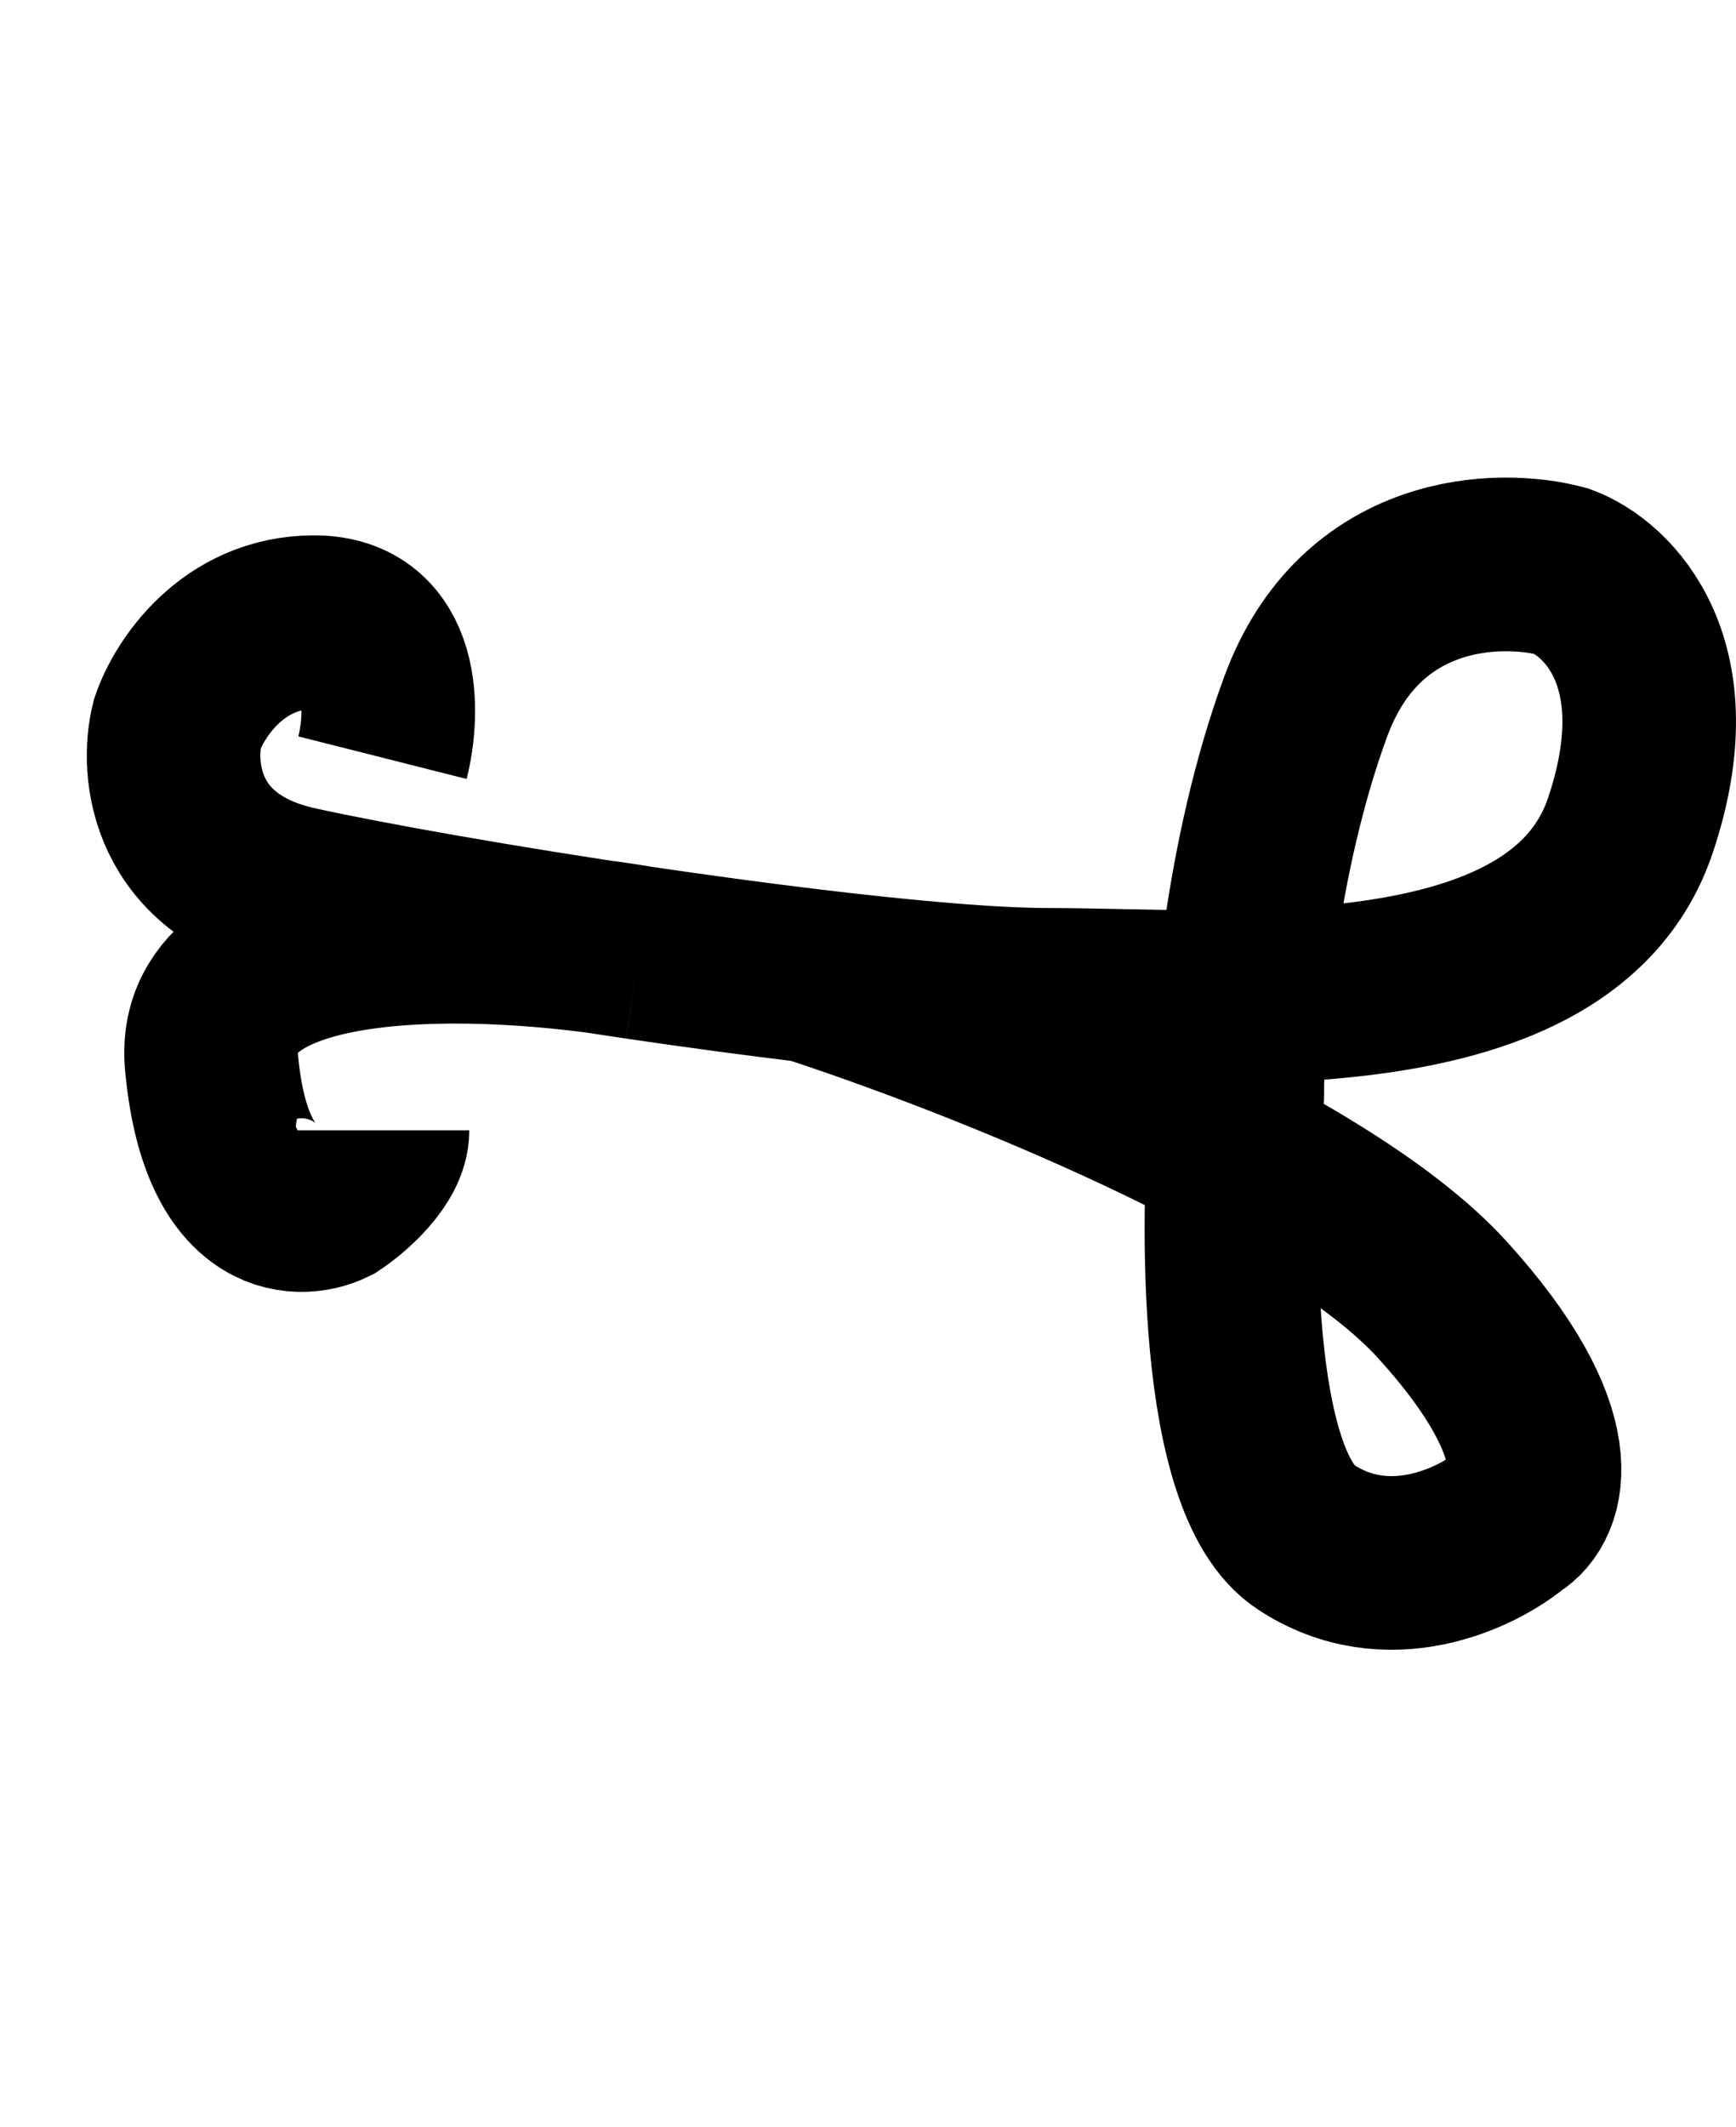 <svg width="40" height="49" viewBox="0 0 40 49" fill="none" xmlns="http://www.w3.org/2000/svg">

<path d="M8.813 17.452C9.076 16.412 9.128 14.331 7.237 14.331C5.347 14.331 4.349 15.891 4.086 16.672C3.824 17.712 4.008 19.949 6.844 20.574C8.505 20.939 11.549 21.476 14.721 21.944M18.66 22.474C20.857 22.738 22.85 22.915 24.174 22.915C28.113 22.915 35.991 23.695 37.566 19.013C38.827 15.267 37.041 13.55 35.991 13.16C34.547 12.77 31.343 12.848 30.083 16.282C28.822 19.715 28.507 23.695 28.507 25.256C28.245 28.117 28.192 34.152 30.083 35.401C31.973 36.649 34.022 35.661 34.809 35.011C35.466 34.62 36.07 33.06 33.234 29.938C30.398 26.817 22.336 23.662 18.66 22.474ZM18.66 22.474C17.386 22.321 16.042 22.138 14.721 21.944M14.721 21.944C11.308 21.357 4.559 21.042 4.874 24.476C5.189 27.909 6.844 27.987 7.631 27.597C8.025 27.337 8.813 26.66 8.813 26.036" stroke-width="4" stroke="black"/>
</svg>

